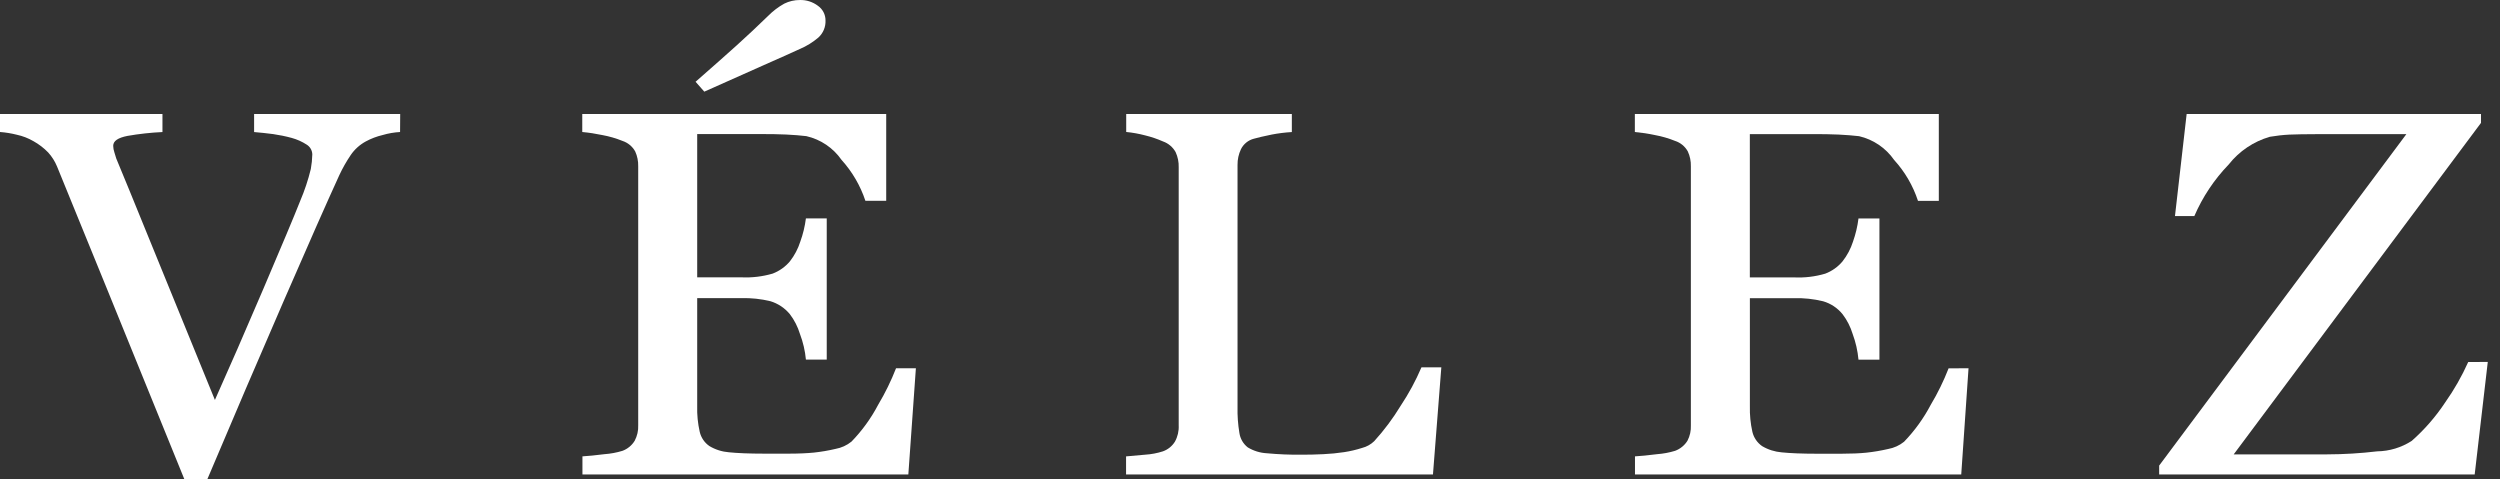 <svg width="167" height="32" viewBox="0 0 167 32" fill="none" xmlns="http://www.w3.org/2000/svg">
<rect x="0" y="0" width="167" height="32" fill="#333333" stroke="none"/>
<g clip-path="url(#clip0_1_8)">
<path d="M26.725 8.818C26.331 8.841 25.94 8.908 25.561 9.02C25.167 9.112 24.787 9.257 24.431 9.45C24.027 9.67 23.681 9.983 23.423 10.364C23.139 10.786 22.887 11.229 22.671 11.69C21.849 13.486 20.609 16.29 18.951 20.105C17.293 23.92 15.594 27.885 13.855 32H12.31C10.537 27.624 8.822 23.405 7.164 19.341C5.507 15.277 4.388 12.534 3.806 11.111C3.664 10.77 3.464 10.456 3.216 10.182C2.928 9.886 2.598 9.633 2.237 9.432C1.891 9.231 1.516 9.085 1.125 9.001C0.756 8.908 0.38 8.846 0 8.818V7.616H10.852V8.821C10.069 8.857 9.289 8.943 8.516 9.078C7.882 9.203 7.562 9.415 7.562 9.742C7.565 9.891 7.592 10.038 7.641 10.179C7.687 10.347 7.732 10.487 7.766 10.588C8.228 11.695 8.969 13.504 9.989 16.014C11.009 18.524 12.465 22.091 14.356 26.717C15.292 24.628 16.371 22.154 17.592 19.296C18.806 16.445 19.634 14.486 20.054 13.419C20.349 12.729 20.587 12.016 20.763 11.287C20.821 10.966 20.854 10.641 20.862 10.315C20.859 10.185 20.824 10.057 20.76 9.944C20.696 9.831 20.604 9.735 20.494 9.666C20.184 9.464 19.844 9.311 19.486 9.213C19.078 9.102 18.664 9.017 18.245 8.957C17.829 8.903 17.406 8.858 16.974 8.821V7.616H26.733L26.725 8.818Z" fill="white"/>
<path d="M61.181 24.6L60.677 31.694H38.907V30.485C39.268 30.462 39.767 30.418 40.378 30.339C40.786 30.31 41.19 30.235 41.582 30.115C41.922 29.989 42.209 29.752 42.398 29.442C42.566 29.124 42.647 28.768 42.632 28.409V11.111C42.641 10.769 42.573 10.429 42.432 10.117C42.247 9.783 41.944 9.532 41.582 9.413C41.149 9.238 40.699 9.107 40.239 9.023C39.795 8.929 39.346 8.86 38.895 8.818V7.613H59.199V13.415H57.809C57.473 12.403 56.93 11.471 56.215 10.681C55.655 9.877 54.817 9.311 53.864 9.094C53.488 9.046 53.036 9.014 52.504 8.986C51.971 8.957 51.36 8.956 50.69 8.956H46.573V18.526H49.533C50.235 18.558 50.937 18.474 51.612 18.277C52.06 18.106 52.458 17.824 52.767 17.456C53.074 17.063 53.308 16.618 53.459 16.142C53.642 15.639 53.768 15.118 53.835 14.588H55.226V24.023H53.835C53.78 23.435 53.646 22.857 53.436 22.305C53.291 21.829 53.064 21.384 52.764 20.988C52.425 20.576 51.971 20.274 51.461 20.12C50.829 19.967 50.179 19.898 49.529 19.915H46.573V27.133C46.557 27.708 46.614 28.283 46.741 28.845C46.83 29.231 47.059 29.57 47.385 29.795C47.784 30.035 48.234 30.177 48.698 30.213C49.255 30.27 50.041 30.304 51.062 30.304H52.678C53.35 30.304 53.907 30.278 54.368 30.233C54.853 30.181 55.335 30.099 55.81 29.987C56.201 29.917 56.568 29.75 56.877 29.501C57.587 28.77 58.188 27.94 58.662 27.037C59.127 26.259 59.527 25.443 59.856 24.598L61.181 24.6ZM53.429 3.272C52.889 3.522 52.05 3.898 50.91 4.4C49.766 4.905 48.483 5.477 47.047 6.123L46.464 5.462C47.59 4.479 48.501 3.669 49.214 3.028C49.926 2.387 50.616 1.737 51.308 1.064C51.627 0.741 51.991 0.464 52.388 0.243C52.713 0.082 53.071 -0.001 53.434 0.001C53.868 -0.011 54.293 0.127 54.64 0.389C54.795 0.498 54.922 0.643 55.01 0.811C55.098 0.98 55.144 1.167 55.144 1.357C55.154 1.572 55.117 1.787 55.034 1.986C54.952 2.185 54.826 2.364 54.667 2.508C54.295 2.825 53.878 3.083 53.429 3.272Z" fill="white"/>
<path d="M96.281 24.536L95.722 31.695H75.221V30.487C75.515 30.463 75.943 30.426 76.509 30.372C76.908 30.347 77.303 30.272 77.684 30.149C78.016 30.031 78.298 29.804 78.484 29.504C78.668 29.173 78.756 28.796 78.737 28.417V11.18C78.749 10.829 78.678 10.48 78.531 10.16C78.347 9.828 78.048 9.575 77.691 9.449C77.308 9.28 76.911 9.145 76.504 9.046C76.086 8.935 75.661 8.858 75.231 8.816V7.616H86.295V8.821C85.844 8.848 85.395 8.904 84.951 8.989C84.407 9.101 84.009 9.194 83.757 9.267C83.572 9.314 83.4 9.401 83.252 9.521C83.103 9.642 82.982 9.792 82.897 9.964C82.741 10.292 82.662 10.652 82.667 11.015V27.18C82.654 27.763 82.695 28.346 82.792 28.922C82.847 29.302 83.047 29.647 83.349 29.884C83.733 30.117 84.168 30.252 84.615 30.277C85.397 30.35 86.182 30.383 86.967 30.374C87.422 30.374 87.897 30.364 88.398 30.339C88.864 30.318 89.33 30.273 89.791 30.203C90.196 30.141 90.596 30.047 90.986 29.922C91.291 29.845 91.57 29.69 91.797 29.471C92.46 28.741 93.052 27.949 93.564 27.106C94.104 26.295 94.569 25.436 94.952 24.54L96.281 24.536Z" fill="white"/>
<path d="M131.498 24.6L131.011 31.694H109.217V30.485C109.59 30.462 110.083 30.418 110.695 30.339C111.102 30.309 111.505 30.234 111.896 30.115C112.238 29.989 112.529 29.752 112.722 29.442C112.888 29.124 112.967 28.767 112.95 28.409V11.111C112.96 10.769 112.89 10.428 112.747 10.117C112.563 9.782 112.259 9.53 111.896 9.413C111.462 9.238 111.012 9.107 110.552 9.023C110.109 8.928 109.66 8.86 109.208 8.818V7.616H129.513V13.419H128.122C127.789 12.405 127.245 11.473 126.527 10.684C125.97 9.883 125.136 9.318 124.187 9.097C123.804 9.05 123.348 9.018 122.819 8.989C122.29 8.961 121.688 8.959 121.01 8.959H116.889V18.53H119.844C120.546 18.564 121.249 18.48 121.924 18.281C122.374 18.111 122.773 17.828 123.082 17.459C123.39 17.066 123.626 16.621 123.779 16.145C123.957 15.642 124.081 15.121 124.147 14.592H125.546V24.026H124.147C124.093 23.439 123.962 22.861 123.757 22.308C123.613 21.833 123.386 21.387 123.086 20.992C122.75 20.576 122.295 20.272 121.782 20.124C121.149 19.97 120.499 19.901 119.848 19.918H116.892V27.138C116.878 27.713 116.934 28.288 117.06 28.85C117.152 29.236 117.383 29.574 117.708 29.8C118.11 30.038 118.56 30.18 119.025 30.218C119.572 30.275 120.368 30.309 121.391 30.309H122.998C123.662 30.309 124.228 30.284 124.678 30.238C125.166 30.185 125.652 30.103 126.131 29.992C126.519 29.922 126.884 29.756 127.192 29.508C127.898 28.775 128.498 27.945 128.972 27.044C129.438 26.266 129.837 25.45 130.166 24.605L131.498 24.6Z" fill="white"/>
<path d="M166.184 24.176L165.309 31.695H144.232V31.101L160.744 8.962H154.698C153.989 8.962 153.397 8.974 152.931 8.992C152.494 9.014 152.058 9.063 151.626 9.137C150.539 9.451 149.577 10.098 148.876 10.989C147.91 11.989 147.133 13.157 146.581 14.435H145.288L146.068 7.616H165.73V8.21L149.211 30.352H155.447C156.566 30.349 157.683 30.282 158.794 30.15C159.614 30.139 160.413 29.897 161.102 29.452C161.959 28.697 162.712 27.831 163.342 26.877C163.939 26.031 164.453 25.13 164.876 24.184L166.184 24.176Z" fill="white"/>
</g>
<defs>
<clipPath id="clip0_1_8">
<rect width="167" height="32" fill="white"/>
</clipPath>
</defs>
</svg>
